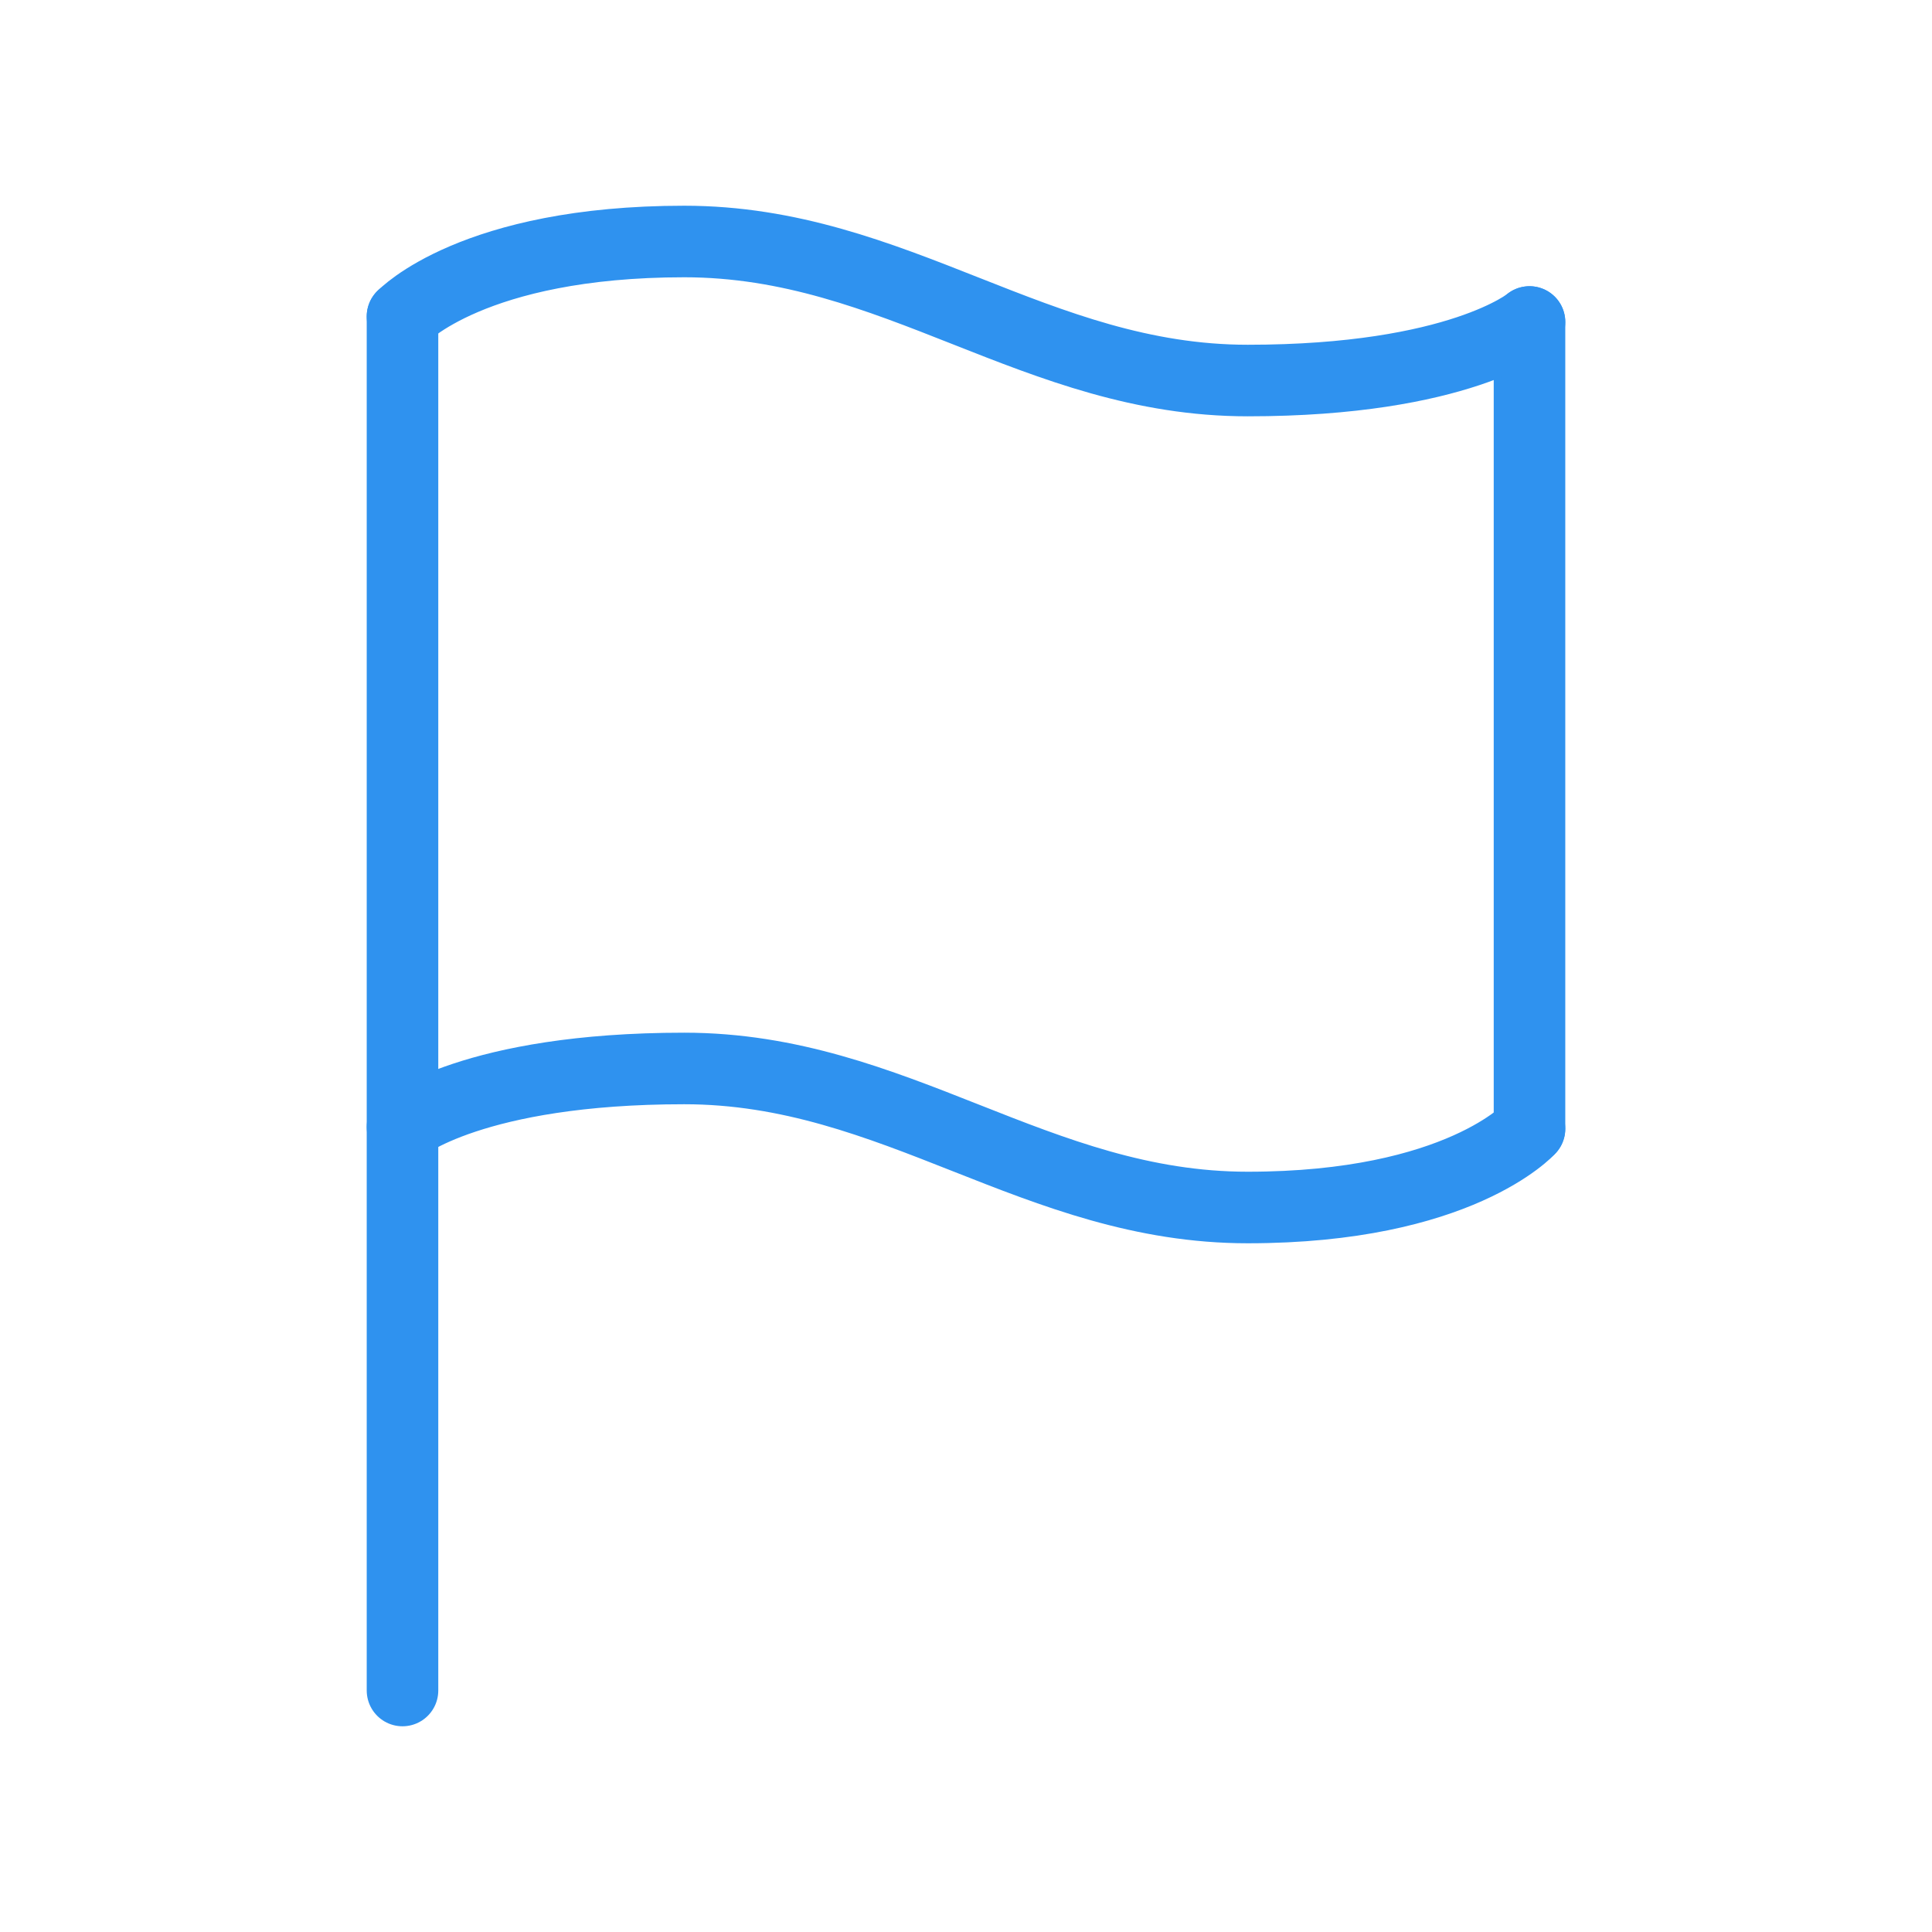 <svg width="54" height="54" viewBox="0 0 54 54" fill="none" xmlns="http://www.w3.org/2000/svg">
<g clip-path="url(#clip0_304_40)">
<path d="M11.25 47.25V8.843" stroke="#2F92EF" stroke-width="2" stroke-linecap="round" stroke-linejoin="round"/>
<path d="M42.75 31.545V9" stroke="#2F92EF" stroke-width="2" stroke-linecap="round" stroke-linejoin="round"/>
<path d="M11.25 31.5C11.25 31.5 13.219 29.864 19.125 29.864C25.031 29.864 28.969 33.75 34.875 33.75C40.781 33.75 42.75 31.552 42.75 31.552" stroke="#2F92EF" stroke-width="2" stroke-linecap="round" stroke-linejoin="round"/>
<path d="M11.25 8.847C11.25 8.847 13.219 6.75 19.125 6.75C25.031 6.75 28.969 10.636 34.875 10.636C40.781 10.636 42.75 9 42.75 9" stroke="#2F92EF" stroke-width="2" stroke-linecap="round" stroke-linejoin="round"/>
</g>
<defs>
<clipPath id="clip0_304_40">
<rect width="54" height="54" fill="white"/>
</clipPath>
</defs>
</svg>
